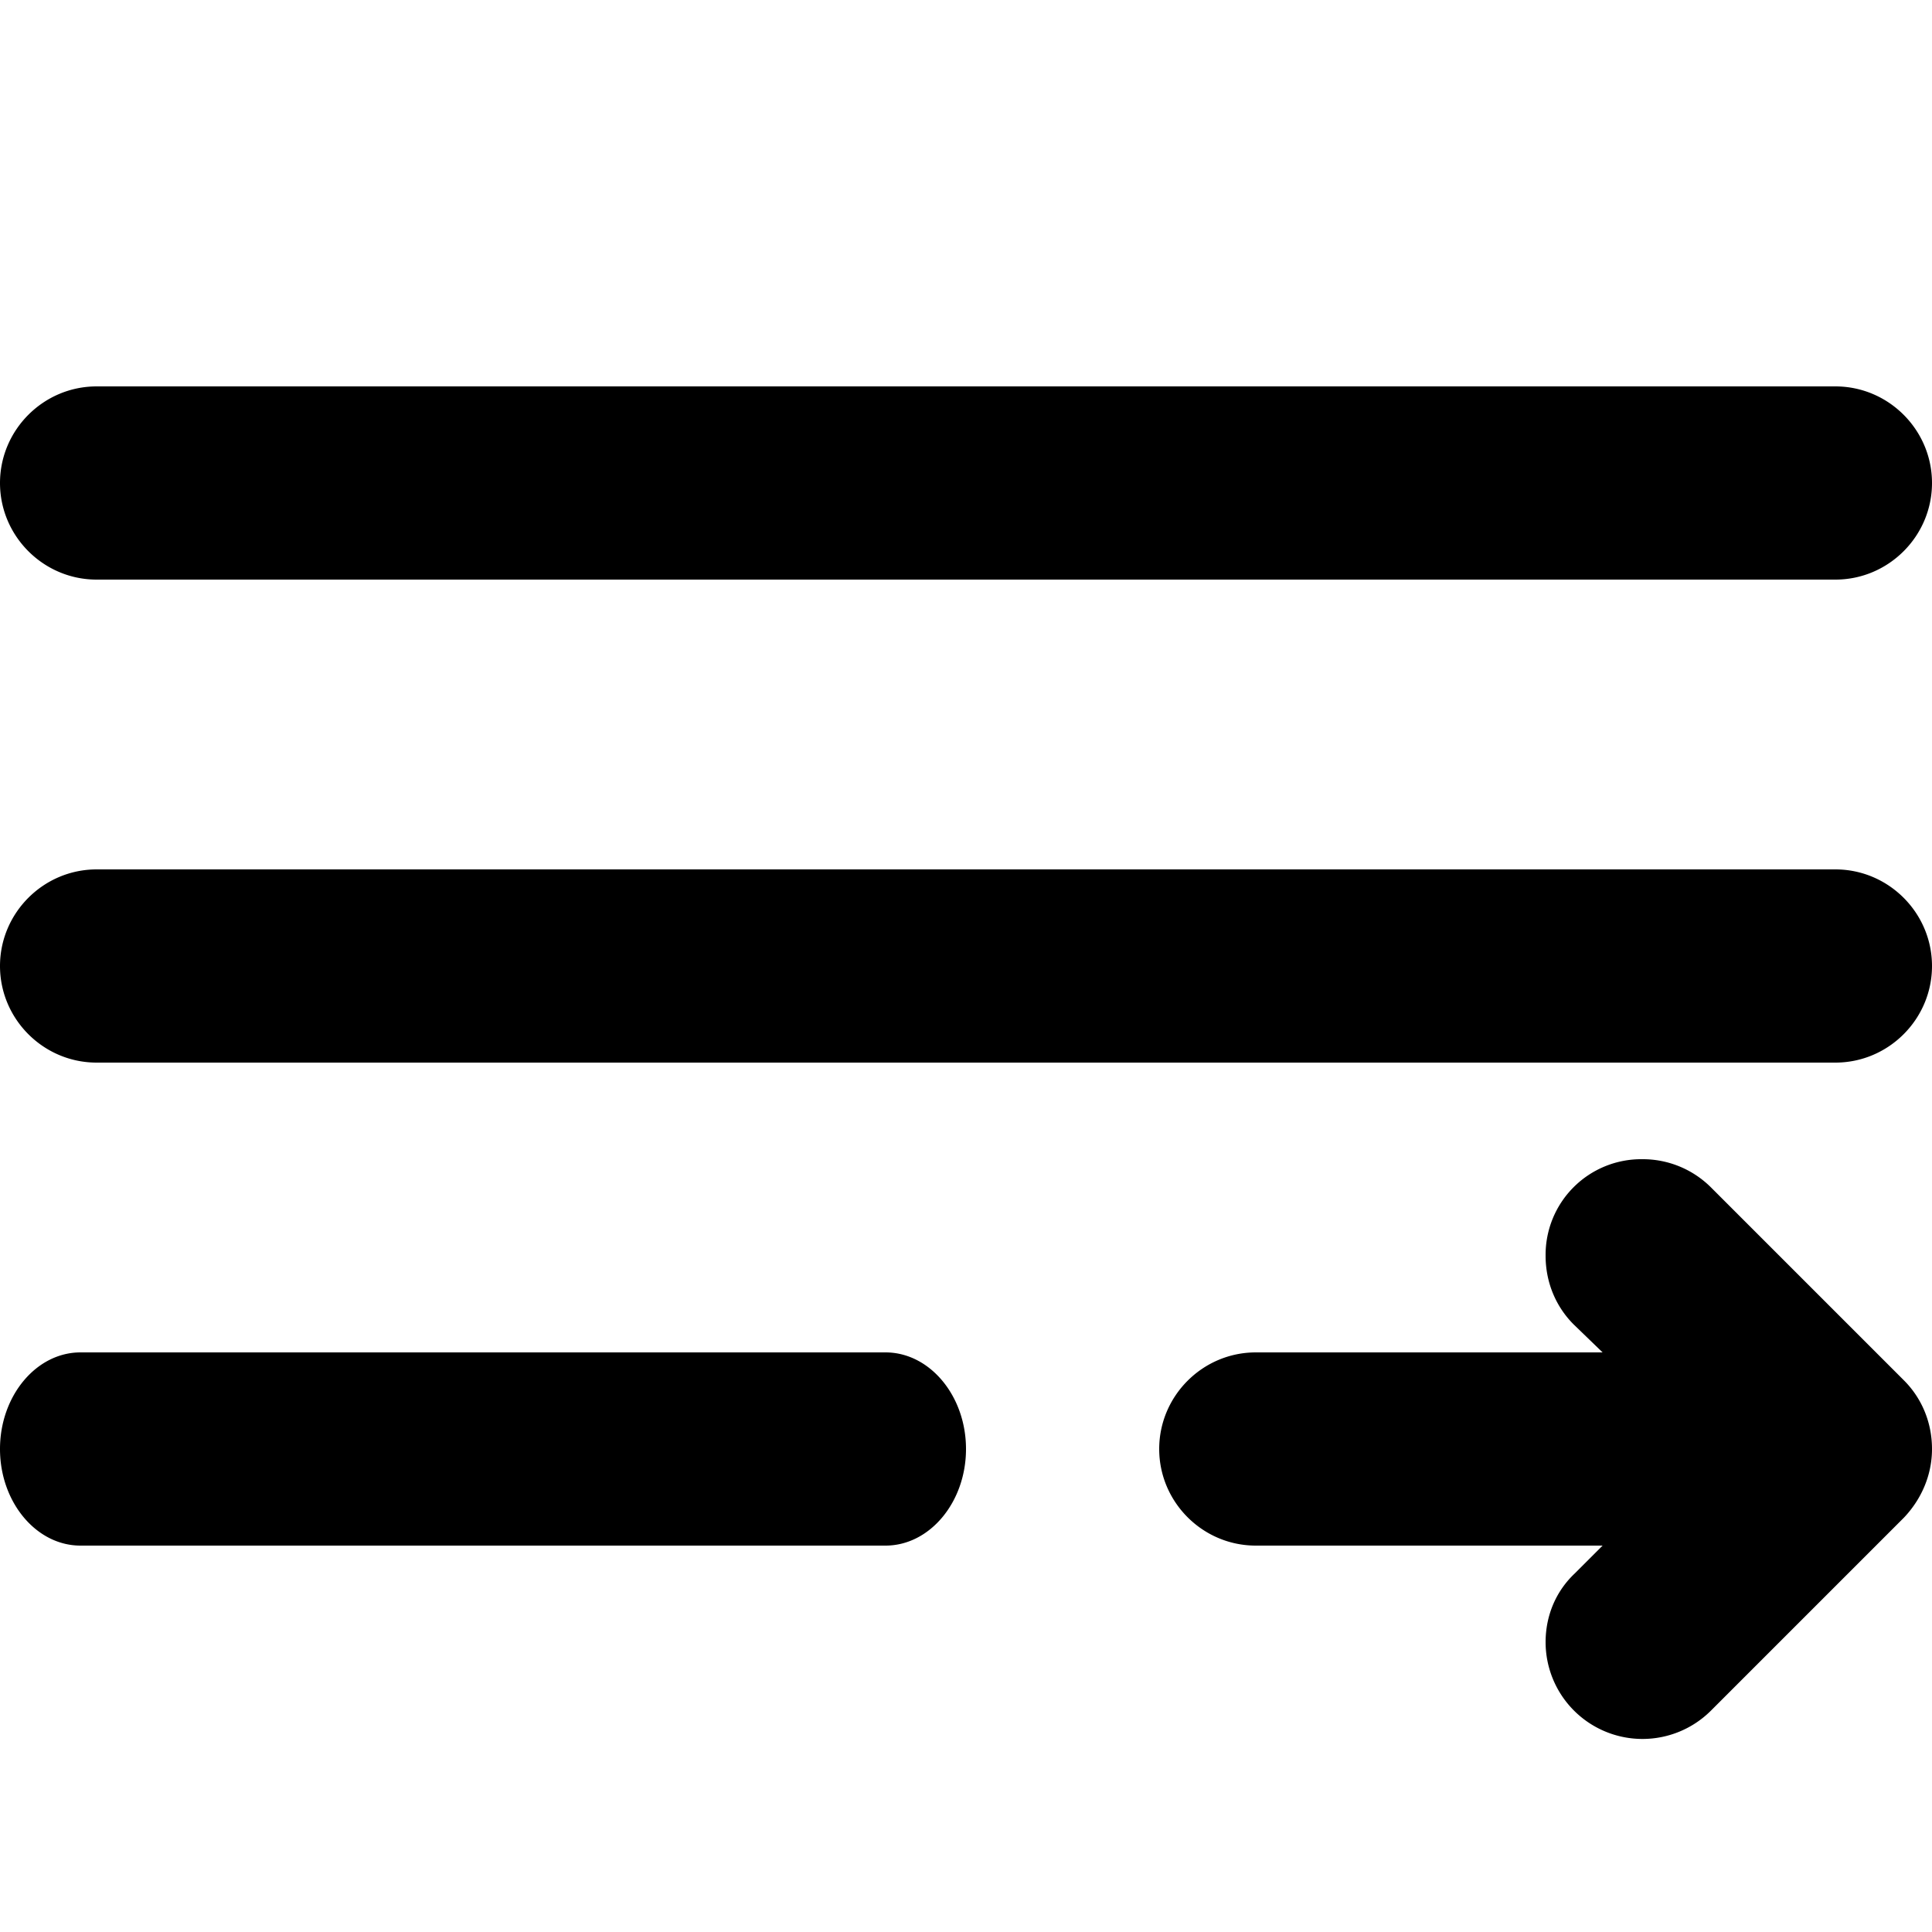<svg xmlns="http://www.w3.org/2000/svg" viewBox="0 0 20 20">
  <path d="M.833 16h8.334c.458 0 .833-.45.833-1s-.375-1-.833-1H.833C.375 14 0 14.45 0 15s.375 1 .833 1M1 11h18c.55 0 1-.45 1-1s-.45-1-1-1H1c-.55 0-1 .45-1 1s.45 1 1 1m15 2c0 .28.11.53.29.71l.3.29H13c-.55 0-1 .45-1 1s.45 1 1 1h3.59l-.29.29c-.19.18-.3.43-.3.71a1.003 1.003 0 0 0 1.71.71l2-2c.18-.19.29-.44.29-.71 0-.28-.11-.53-.29-.71l-2-2A1 1 0 0 0 17 12a.99.99 0 0 0-1 1M1 6h18c.55 0 1-.45 1-1s-.45-1-1-1H1c-.55 0-1 .45-1 1s.45 1 1 1"/>
</svg>
